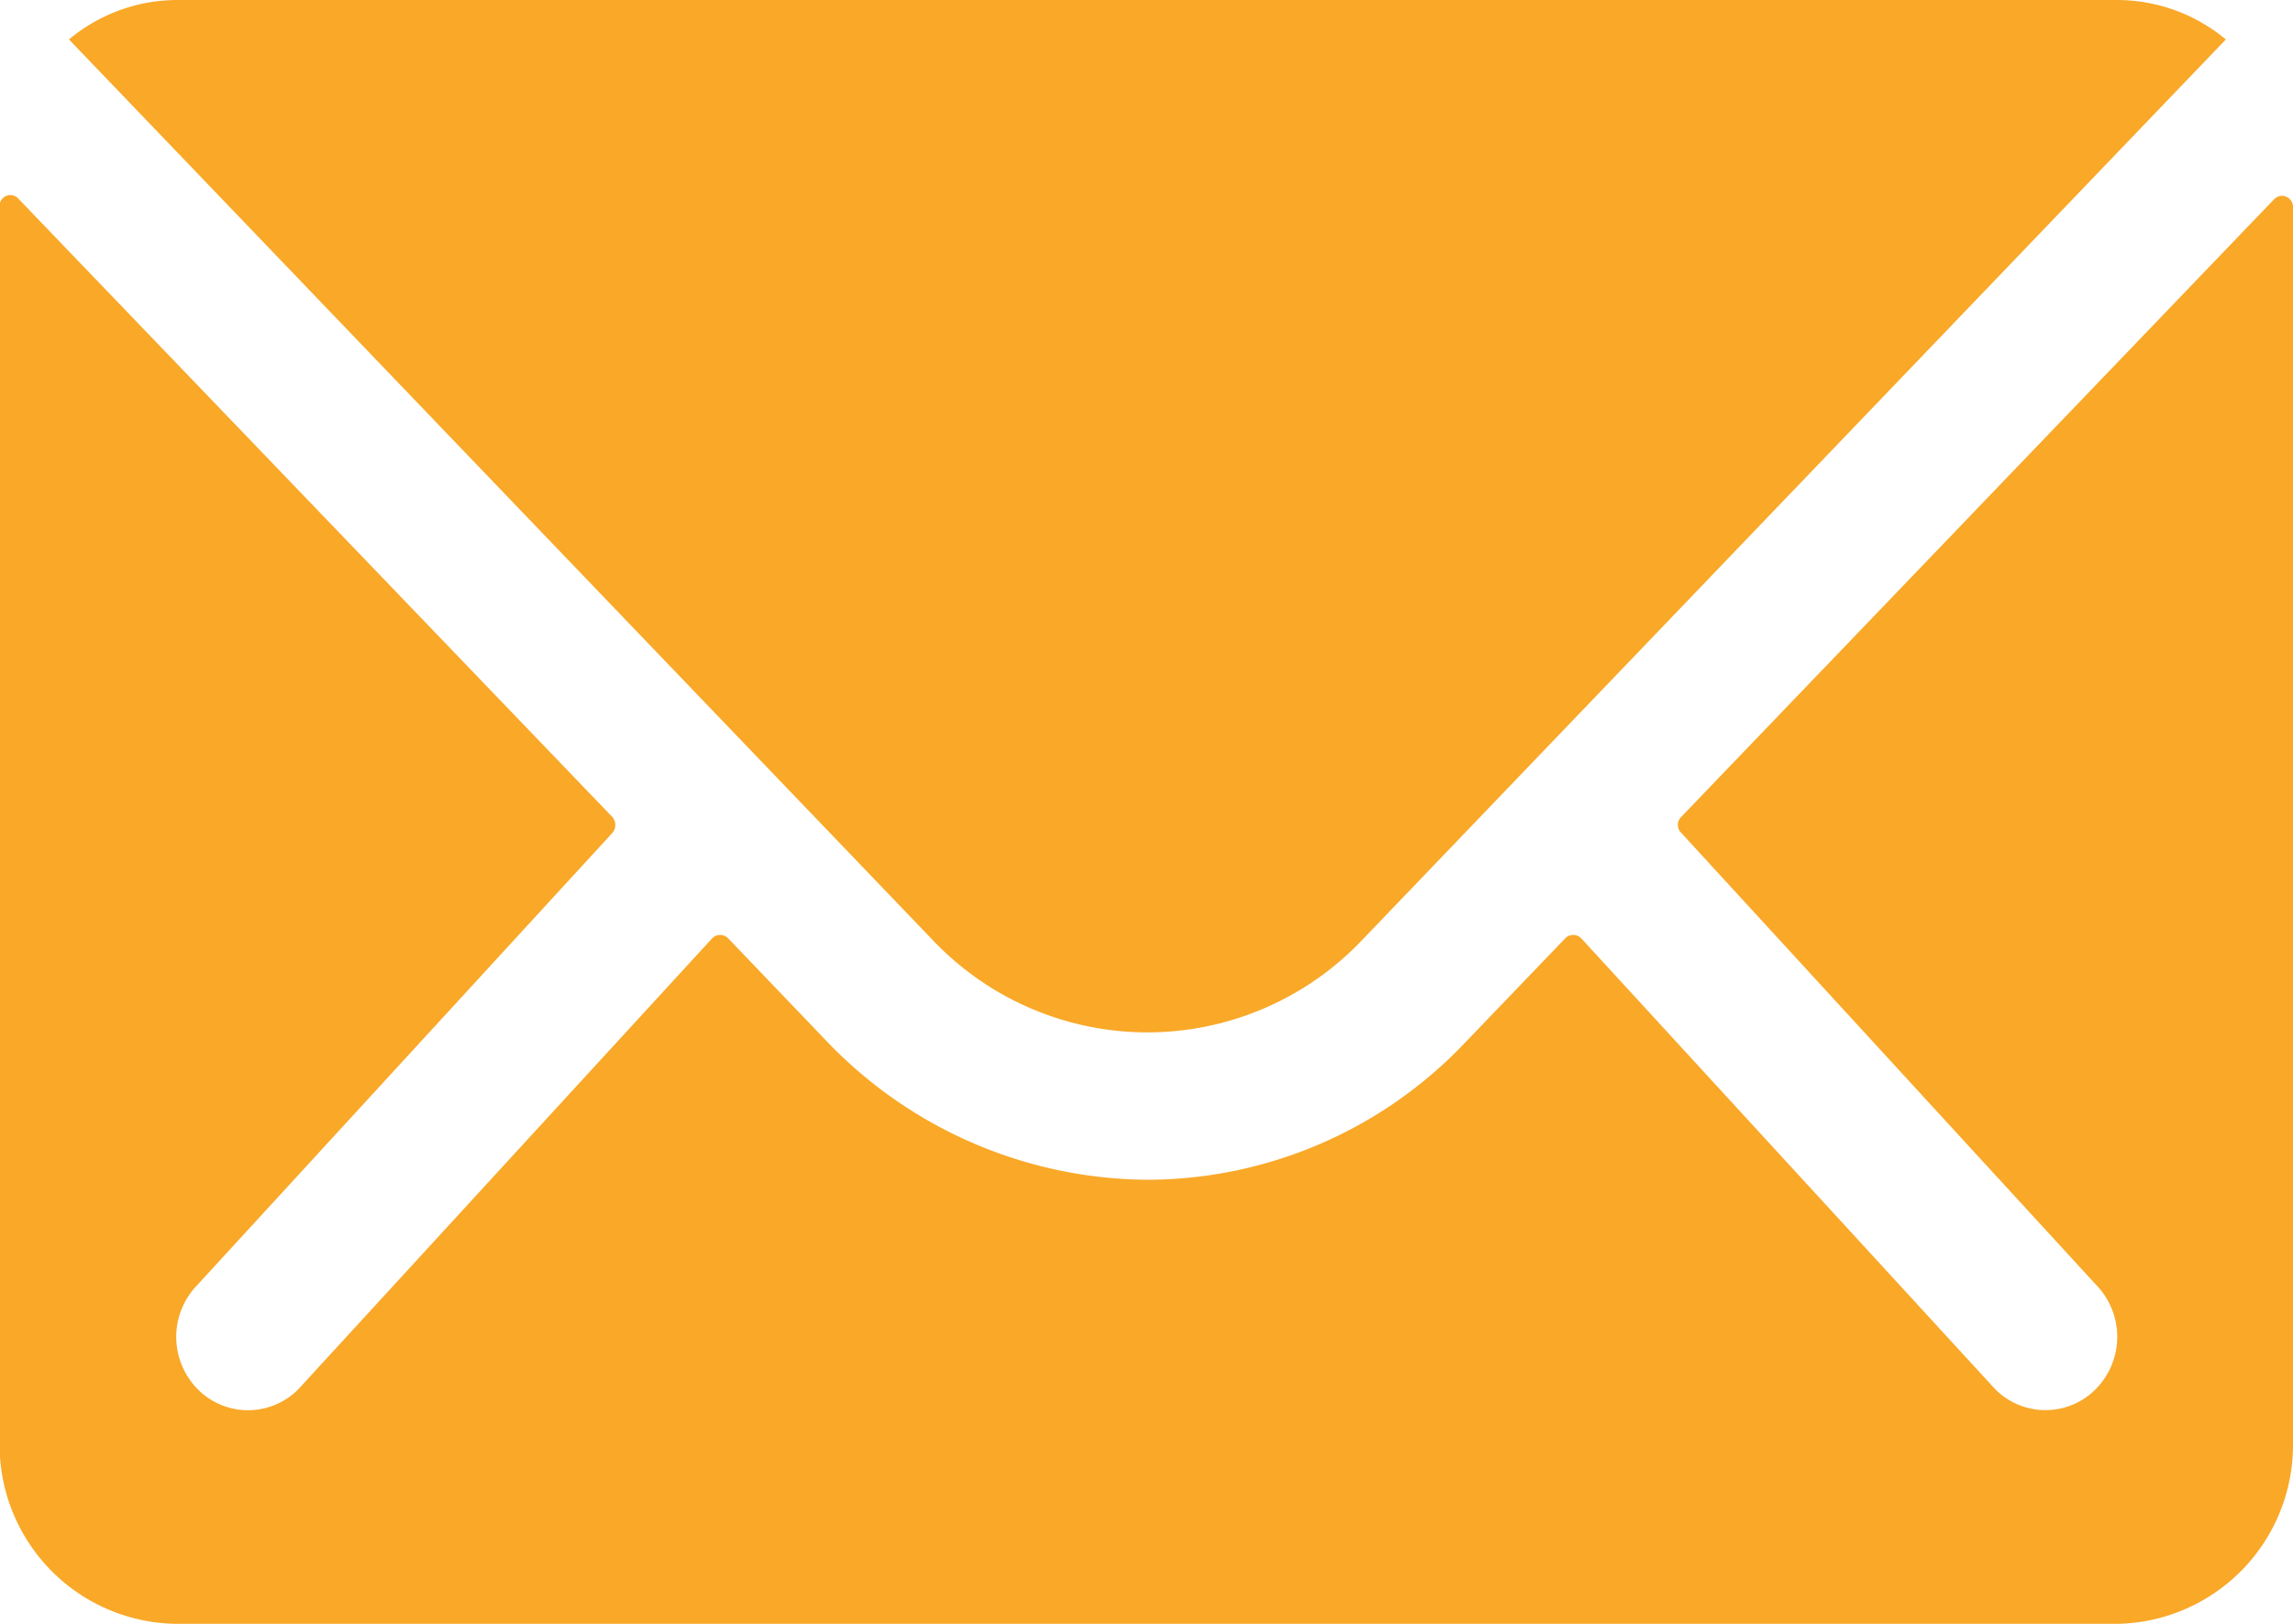 <svg xmlns="http://www.w3.org/2000/svg" width="24" height="17" viewBox="0 0 24 17">
  <g id="Group_2072" data-name="Group 2072" transform="translate(-1487.549 -34)">
    <path id="Path_797" data-name="Path 797" d="M26.054,6.912l-6.208,6.469a.116.116,0,0,0,0,.165l4.344,4.734a.779.779,0,0,1,0,1.086.74.74,0,0,1-1.062,0L18.8,14.651a.117.117,0,0,0-.167,0l-1.056,1.1a4.594,4.594,0,0,1-3.312,1.428,4.687,4.687,0,0,1-3.381-1.47L9.871,14.651a.117.117,0,0,0-.167,0L5.377,19.367a.74.74,0,0,1-1.062,0,.779.779,0,0,1,0-1.086L8.66,13.547a.128.128,0,0,0,0-.165L2.446,6.912a.113.113,0,0,0-.2.083V19.94A1.873,1.873,0,0,0,4.1,21.828H24.4A1.873,1.873,0,0,0,26.25,19.94V6.995A.115.115,0,0,0,26.054,6.912Z" transform="translate(1485.299 29.172)" fill="#f9a828"/>
    <path id="Path_798" data-name="Path 798" d="M14.1,16.058a3.1,3.1,0,0,0,2.253-.968l9.039-9.427a1.784,1.784,0,0,0-1.141-.413H3.958a1.772,1.772,0,0,0-1.141.413l9.039,9.427A3.1,3.1,0,0,0,14.1,16.058Z" transform="translate(1485.454 28.75)" fill="#f9a828"/>
  </g>
</svg>
